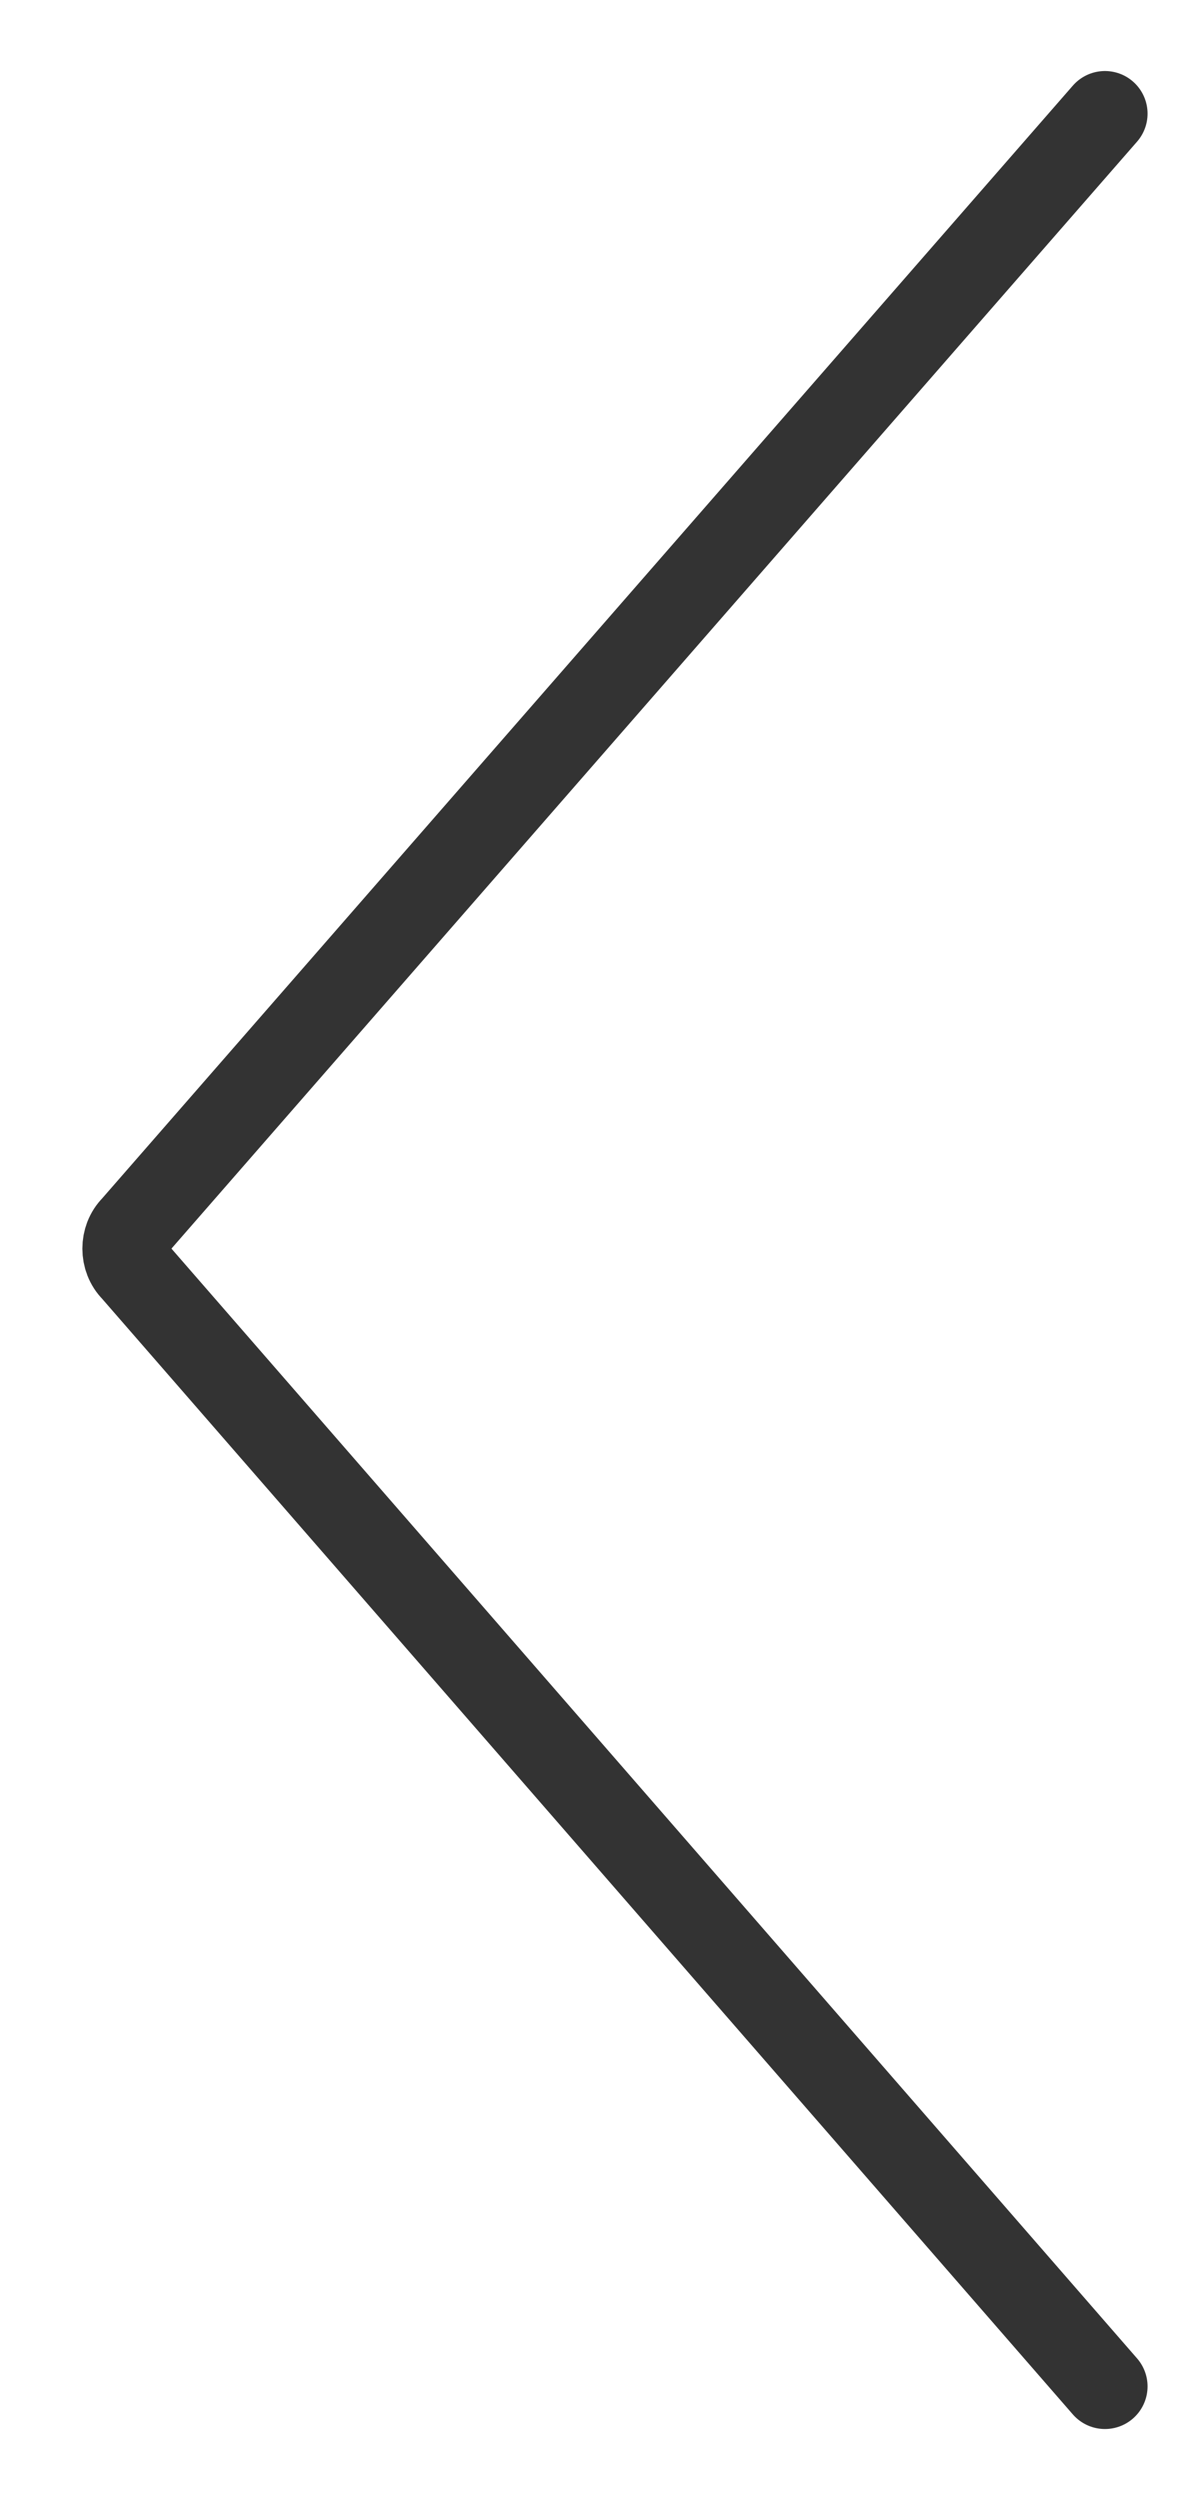 <?xml version="1.0" encoding="utf-8"?>
<!-- Generator: Adobe Illustrator 18.0.0, SVG Export Plug-In . SVG Version: 6.00 Build 0)  -->
<!DOCTYPE svg PUBLIC "-//W3C//DTD SVG 1.1//EN" "http://www.w3.org/Graphics/SVG/1.1/DTD/svg11.dtd">
<svg version="1.1" id="Layer_1" xmlns="http://www.w3.org/2000/svg" xmlns:xlink="http://www.w3.org/1999/xlink" x="0px" y="0px"
	 viewBox="0 0 42 88" enable-background="new 0 0 42 88" xml:space="preserve">
<g>
	<path fill="none" stroke="#333333" stroke-width="3" stroke-linecap="round" stroke-miterlimit="10" d="M38.9,4L4.7,43.2
		c-0.4,0.4-0.4,1.1,0,1.5L38.9,84"/>
</g>
</svg>
